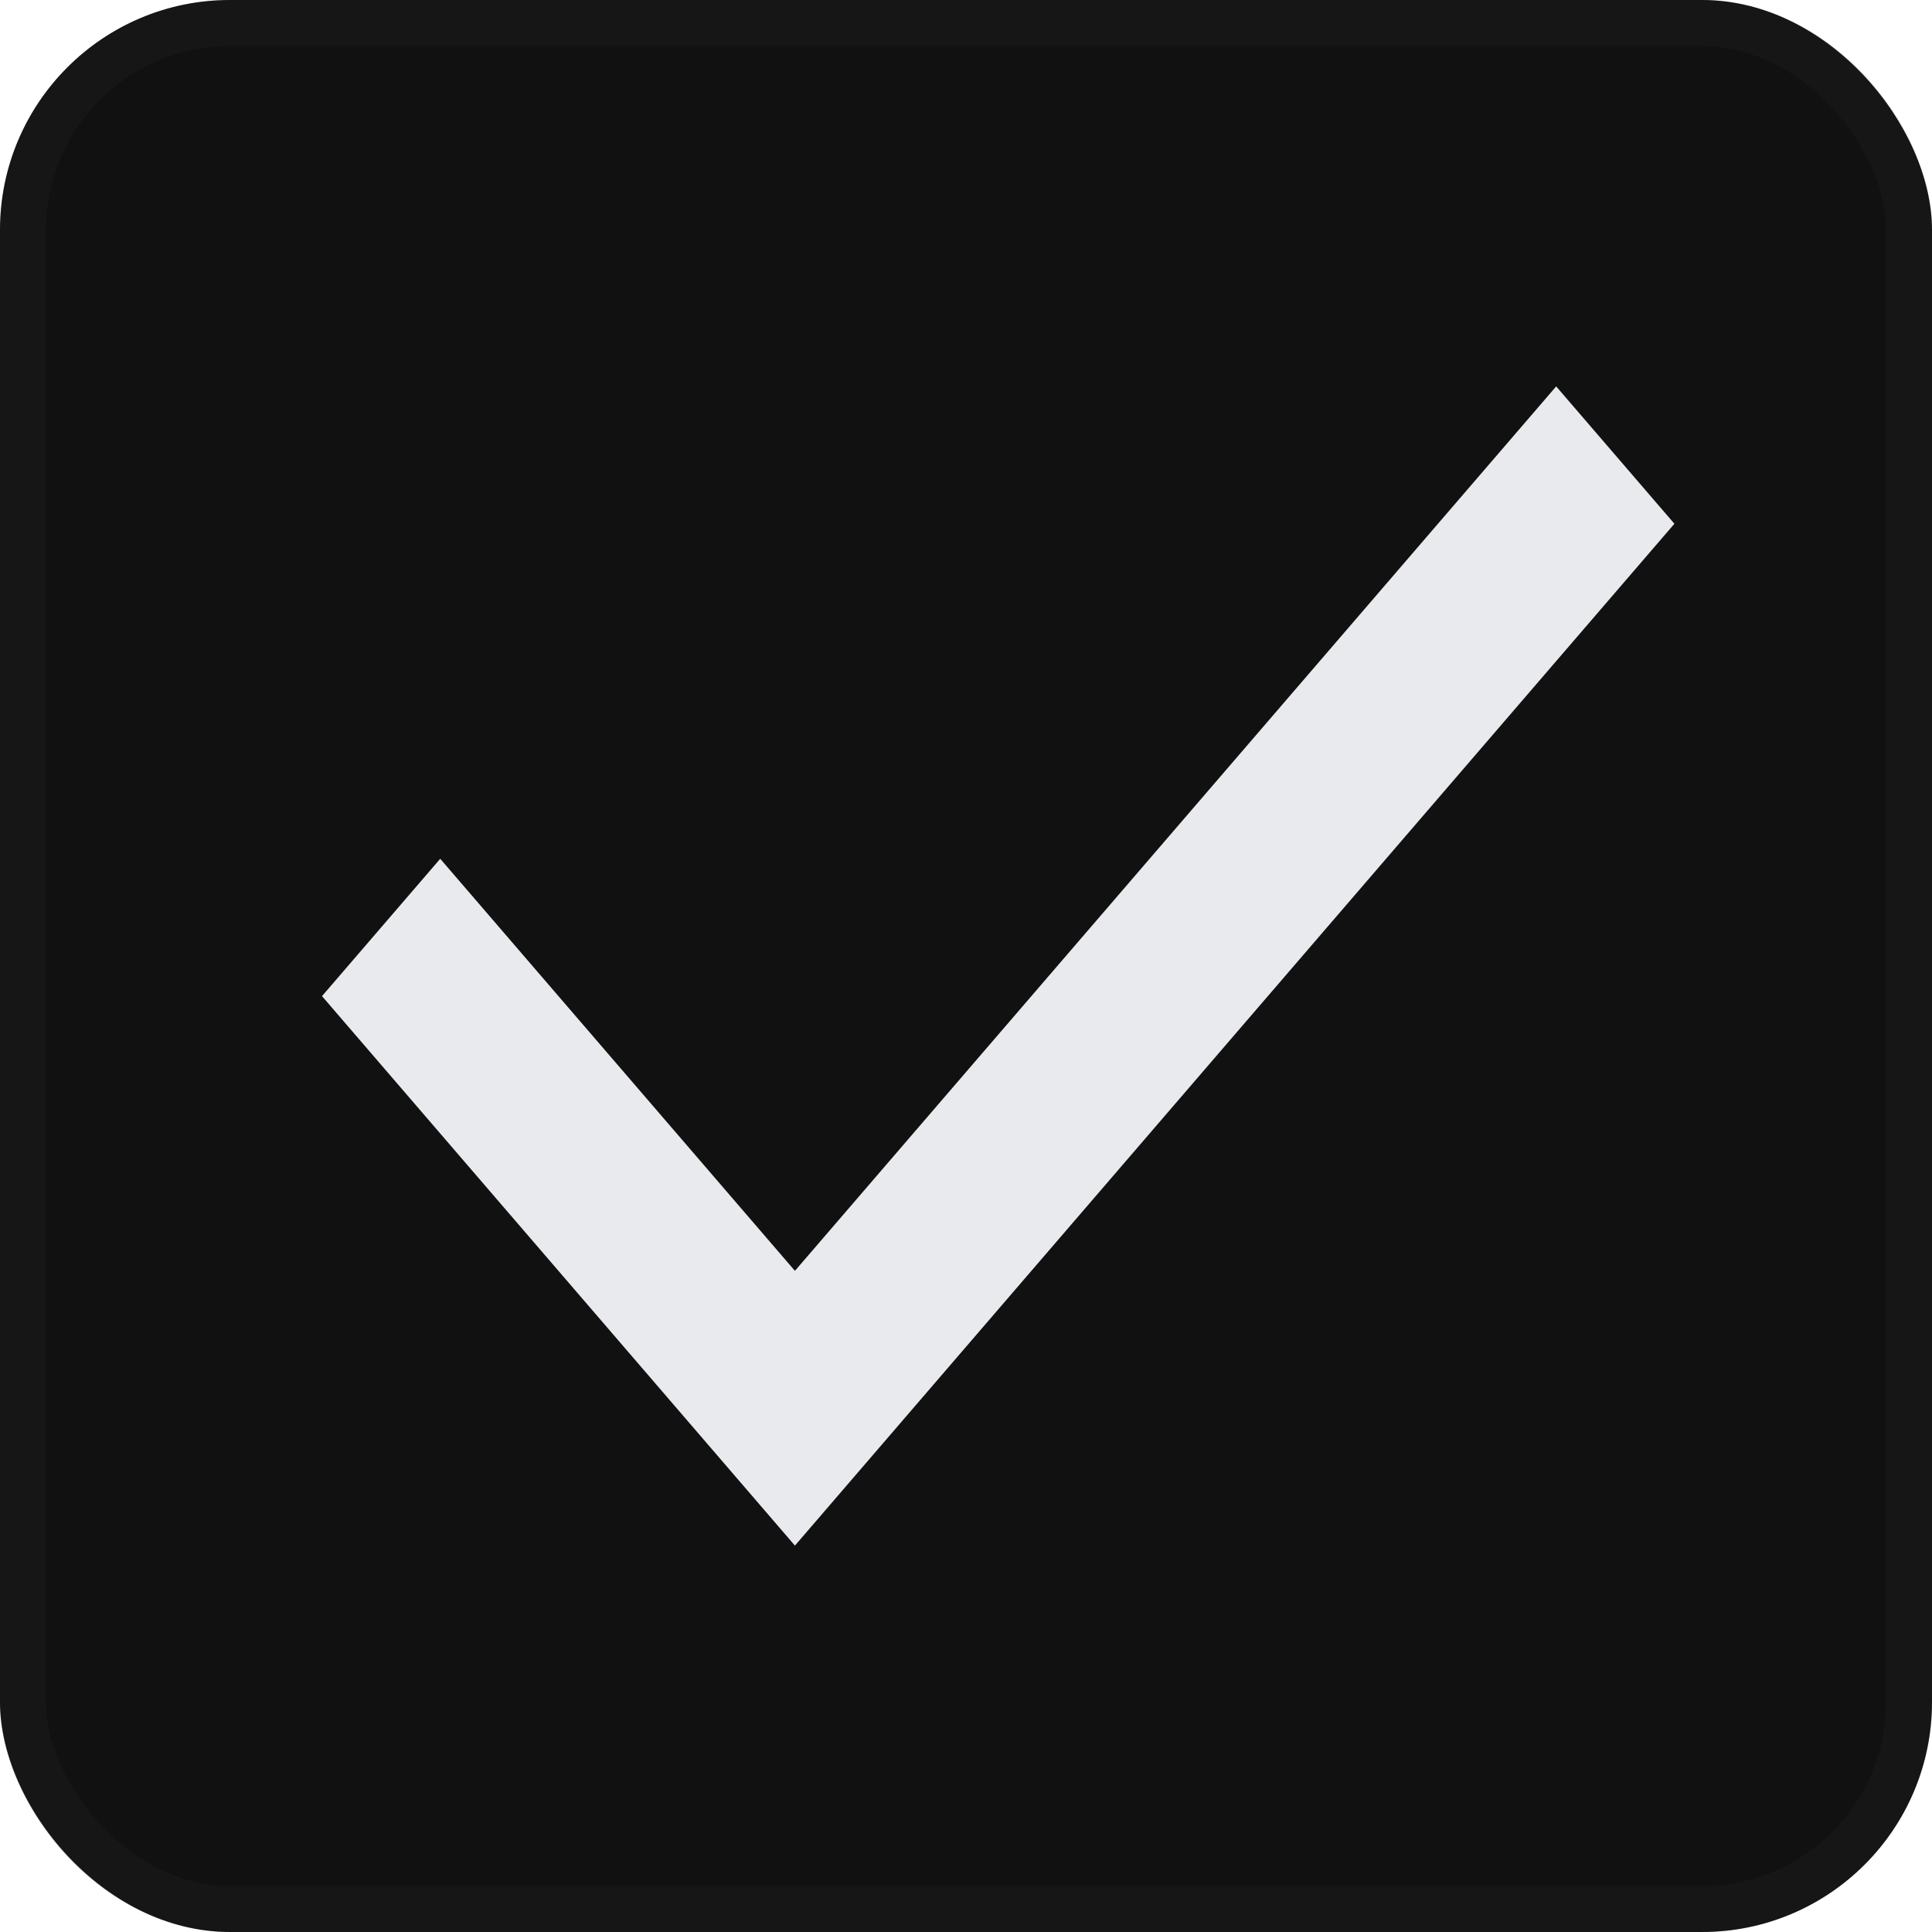 <svg width="42" height="42" viewBox="0 0 42 42" fill="none" xmlns="http://www.w3.org/2000/svg">
<rect width="42" height="42" rx="5" fill="#111111"/>
<rect x="0.5" y="0.5" width="41" height="41" rx="4.5" stroke="#292828" stroke-opacity="0.2"/>
<path d="M17.281 33.6L7 21.655L9.57 18.669L17.281 27.627L33.83 8.4L36.4 11.386L17.281 33.6Z" fill="#E8EAED"/>
</svg>
